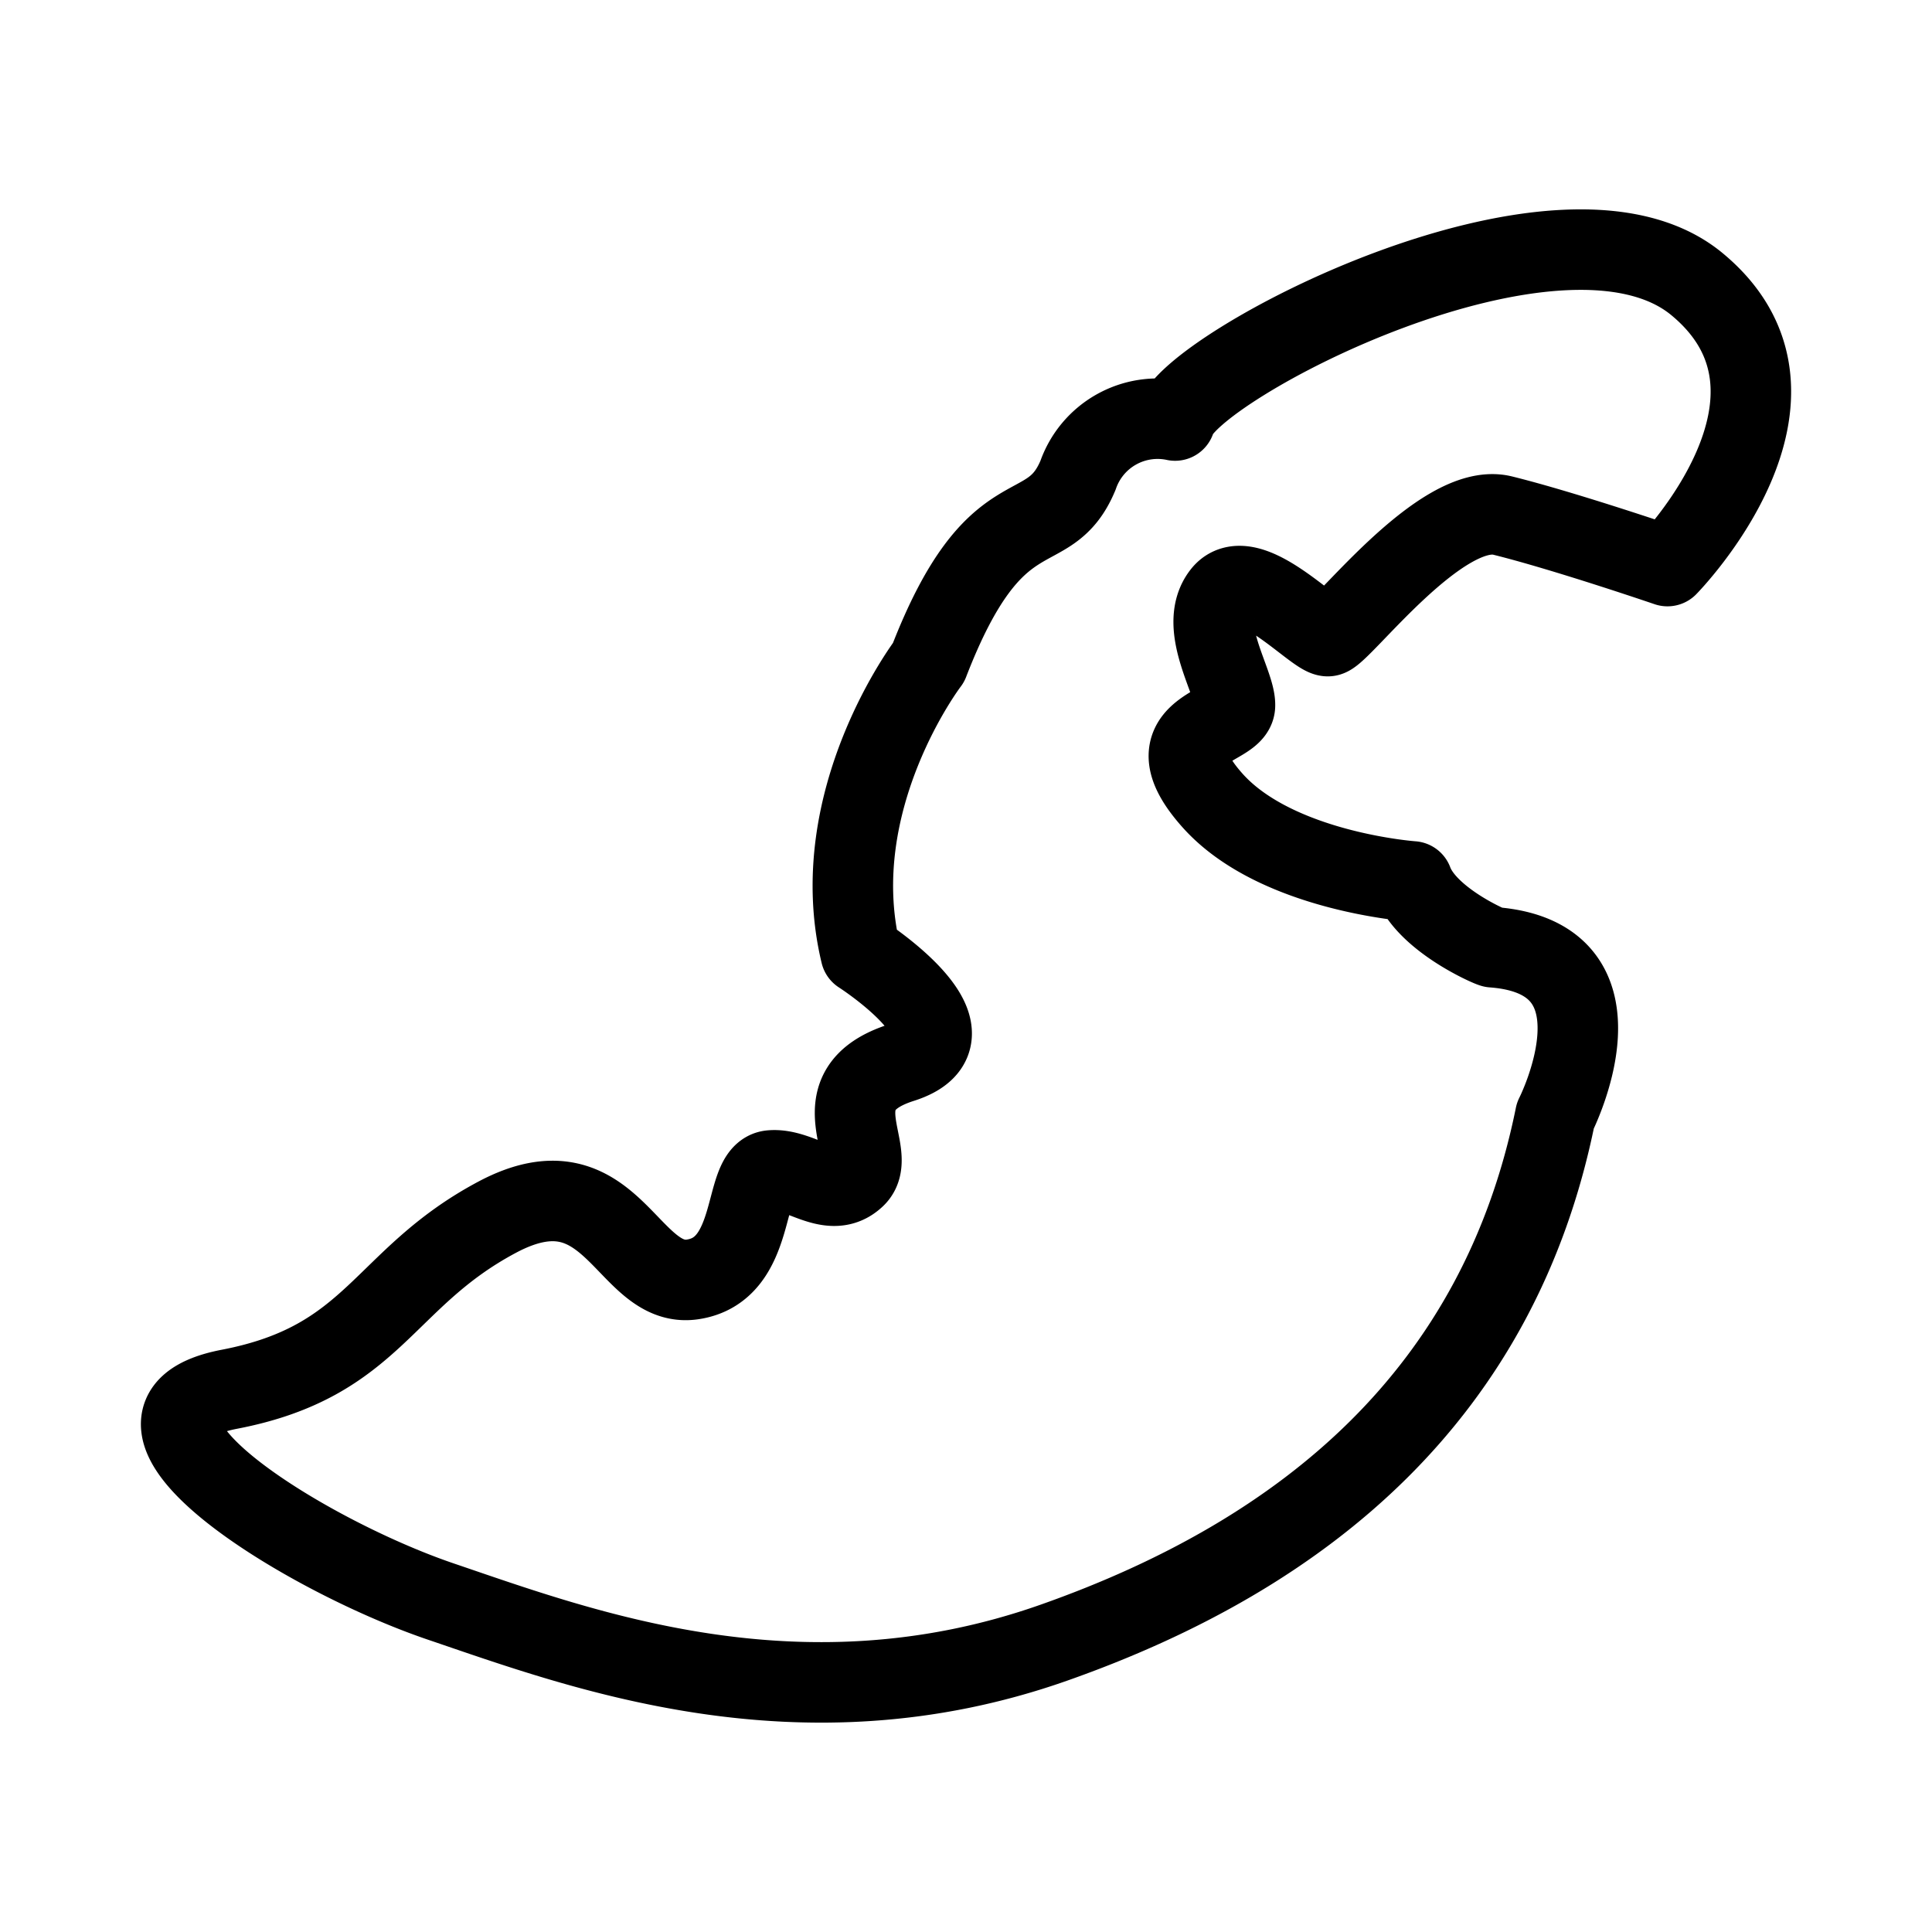 <svg xmlns="http://www.w3.org/2000/svg" viewBox="0 0 48 48"><defs><style>.a{stroke-width:2px;stroke-width:2px;fill:none;stroke:#000;stroke-linecap:round;stroke-linejoin:round;}</style></defs><path class="a" d="M41.428,14.064s4.128-4.199.731-7.006-12.655,2.075-12.964,3.39a2.093,2.093,0,0,0-2.412,1.36c-.742,1.778-2.041.316-3.712,4.648,0,0-2.606,3.411-1.685,7.237,0,0,3.159,2.024,1.015,2.705s-.529,2.255-1.153,2.846-1.37-.232-2.096-.164-.305,2.467-1.948,2.707-1.987-3.071-4.852-1.546S9.314,33.822,5.698,34.516s1.785,4.096,5.26,5.276,8.915,3.24,15.216,1.023,11.076-6.217,12.468-13.096c0,0,1.997-3.923-1.558-4.185-.114-.029-1.643-.705-1.989-1.635,0,0-3.388-.238-4.97-2.011s.526-1.791.557-2.349-.949-1.958-.314-2.773,2.315,1.059,2.625,1.038,2.799-3.376,4.339-2.995S41.428,14.064,41.428,14.064Z"/></svg>